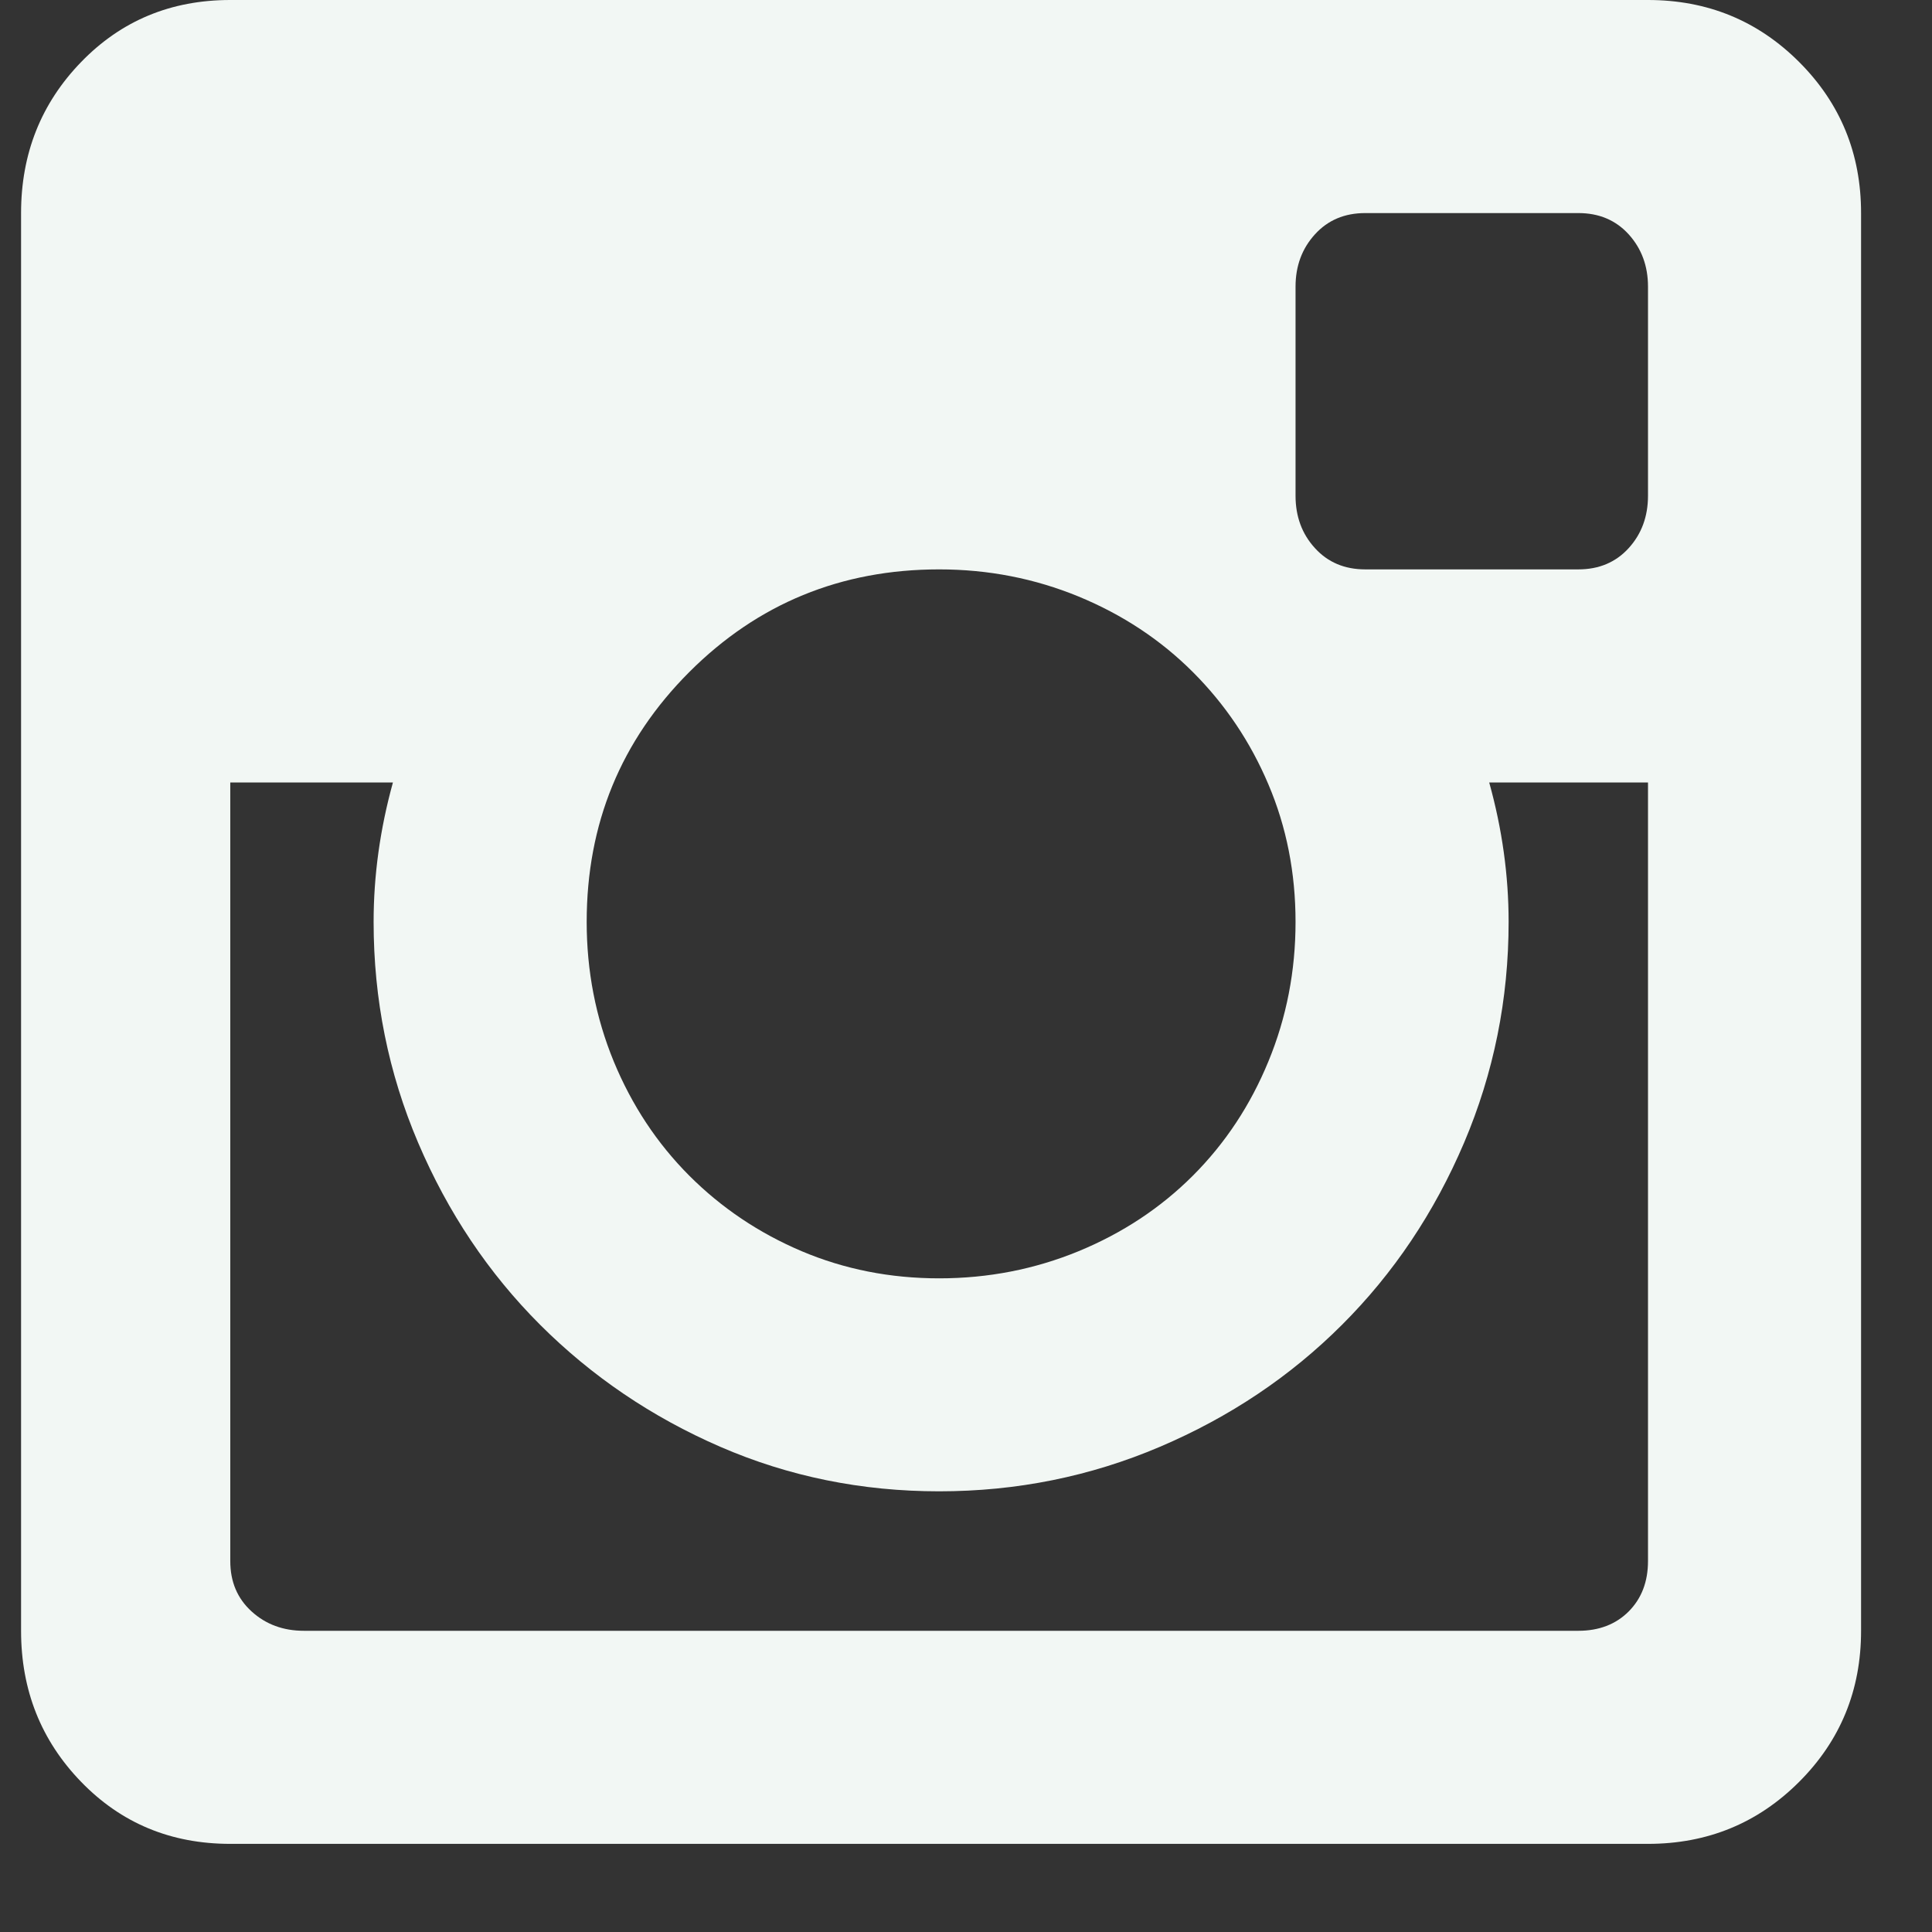 <svg width="21" height="21" viewBox="0 0 21 21" fill="none" xmlns="http://www.w3.org/2000/svg">
<rect x="0" y="0" width="21" height="21" fill="#333333" stroke="none"/>
<path d="M17.913 8.505H16.187C16.328 9.011 16.398 9.516 16.398 10.021C16.398 10.863 16.236 11.663 15.914 12.421C15.591 13.179 15.149 13.839 14.587 14.4C14.026 14.961 13.366 15.403 12.608 15.726C11.85 16.049 11.05 16.21 10.208 16.21C9.366 16.21 8.573 16.049 7.829 15.726C7.085 15.403 6.433 14.961 5.871 14.4C5.31 13.839 4.868 13.179 4.545 12.421C4.222 11.663 4.061 10.863 4.061 10.021C4.061 9.516 4.131 9.011 4.271 8.505H2.503V16.968C2.503 17.193 2.58 17.375 2.735 17.516C2.889 17.656 3.078 17.726 3.303 17.726H17.156C17.38 17.726 17.563 17.656 17.703 17.516C17.843 17.375 17.913 17.193 17.913 16.968V8.505ZM17.913 3.116C17.913 2.891 17.843 2.702 17.703 2.547C17.563 2.393 17.38 2.316 17.156 2.316H14.84C14.615 2.316 14.433 2.393 14.293 2.547C14.152 2.702 14.082 2.891 14.082 3.116V5.389C14.082 5.614 14.152 5.804 14.293 5.958C14.433 6.112 14.615 6.189 14.84 6.189H17.156C17.38 6.189 17.563 6.112 17.703 5.958C17.843 5.804 17.913 5.614 17.913 5.389V3.116ZM10.208 6.189C9.142 6.189 8.236 6.561 7.492 7.305C6.749 8.049 6.377 8.954 6.377 10.021C6.377 10.554 6.475 11.06 6.671 11.537C6.868 12.014 7.142 12.428 7.492 12.779C7.843 13.13 8.25 13.403 8.714 13.6C9.177 13.796 9.675 13.895 10.208 13.895C10.742 13.895 11.247 13.796 11.724 13.6C12.201 13.403 12.615 13.13 12.966 12.779C13.317 12.428 13.591 12.014 13.787 11.537C13.984 11.06 14.082 10.554 14.082 10.021C14.082 9.488 13.984 8.989 13.787 8.526C13.591 8.063 13.317 7.656 12.966 7.305C12.615 6.954 12.201 6.681 11.724 6.484C11.247 6.288 10.742 6.189 10.208 6.189ZM2.503 20.042C1.857 20.042 1.317 19.817 0.882 19.368C0.447 18.919 0.229 18.372 0.229 17.726V2.316C0.229 1.67 0.447 1.123 0.882 0.674C1.317 0.225 1.857 0 2.503 0H17.913C18.559 0 19.107 0.225 19.556 0.674C20.005 1.123 20.229 1.67 20.229 2.316V17.726C20.229 18.372 20.005 18.919 19.556 19.368C19.107 19.817 18.559 20.042 17.913 20.042H2.503Z" fill="#F2F7F4"/>
</svg>
